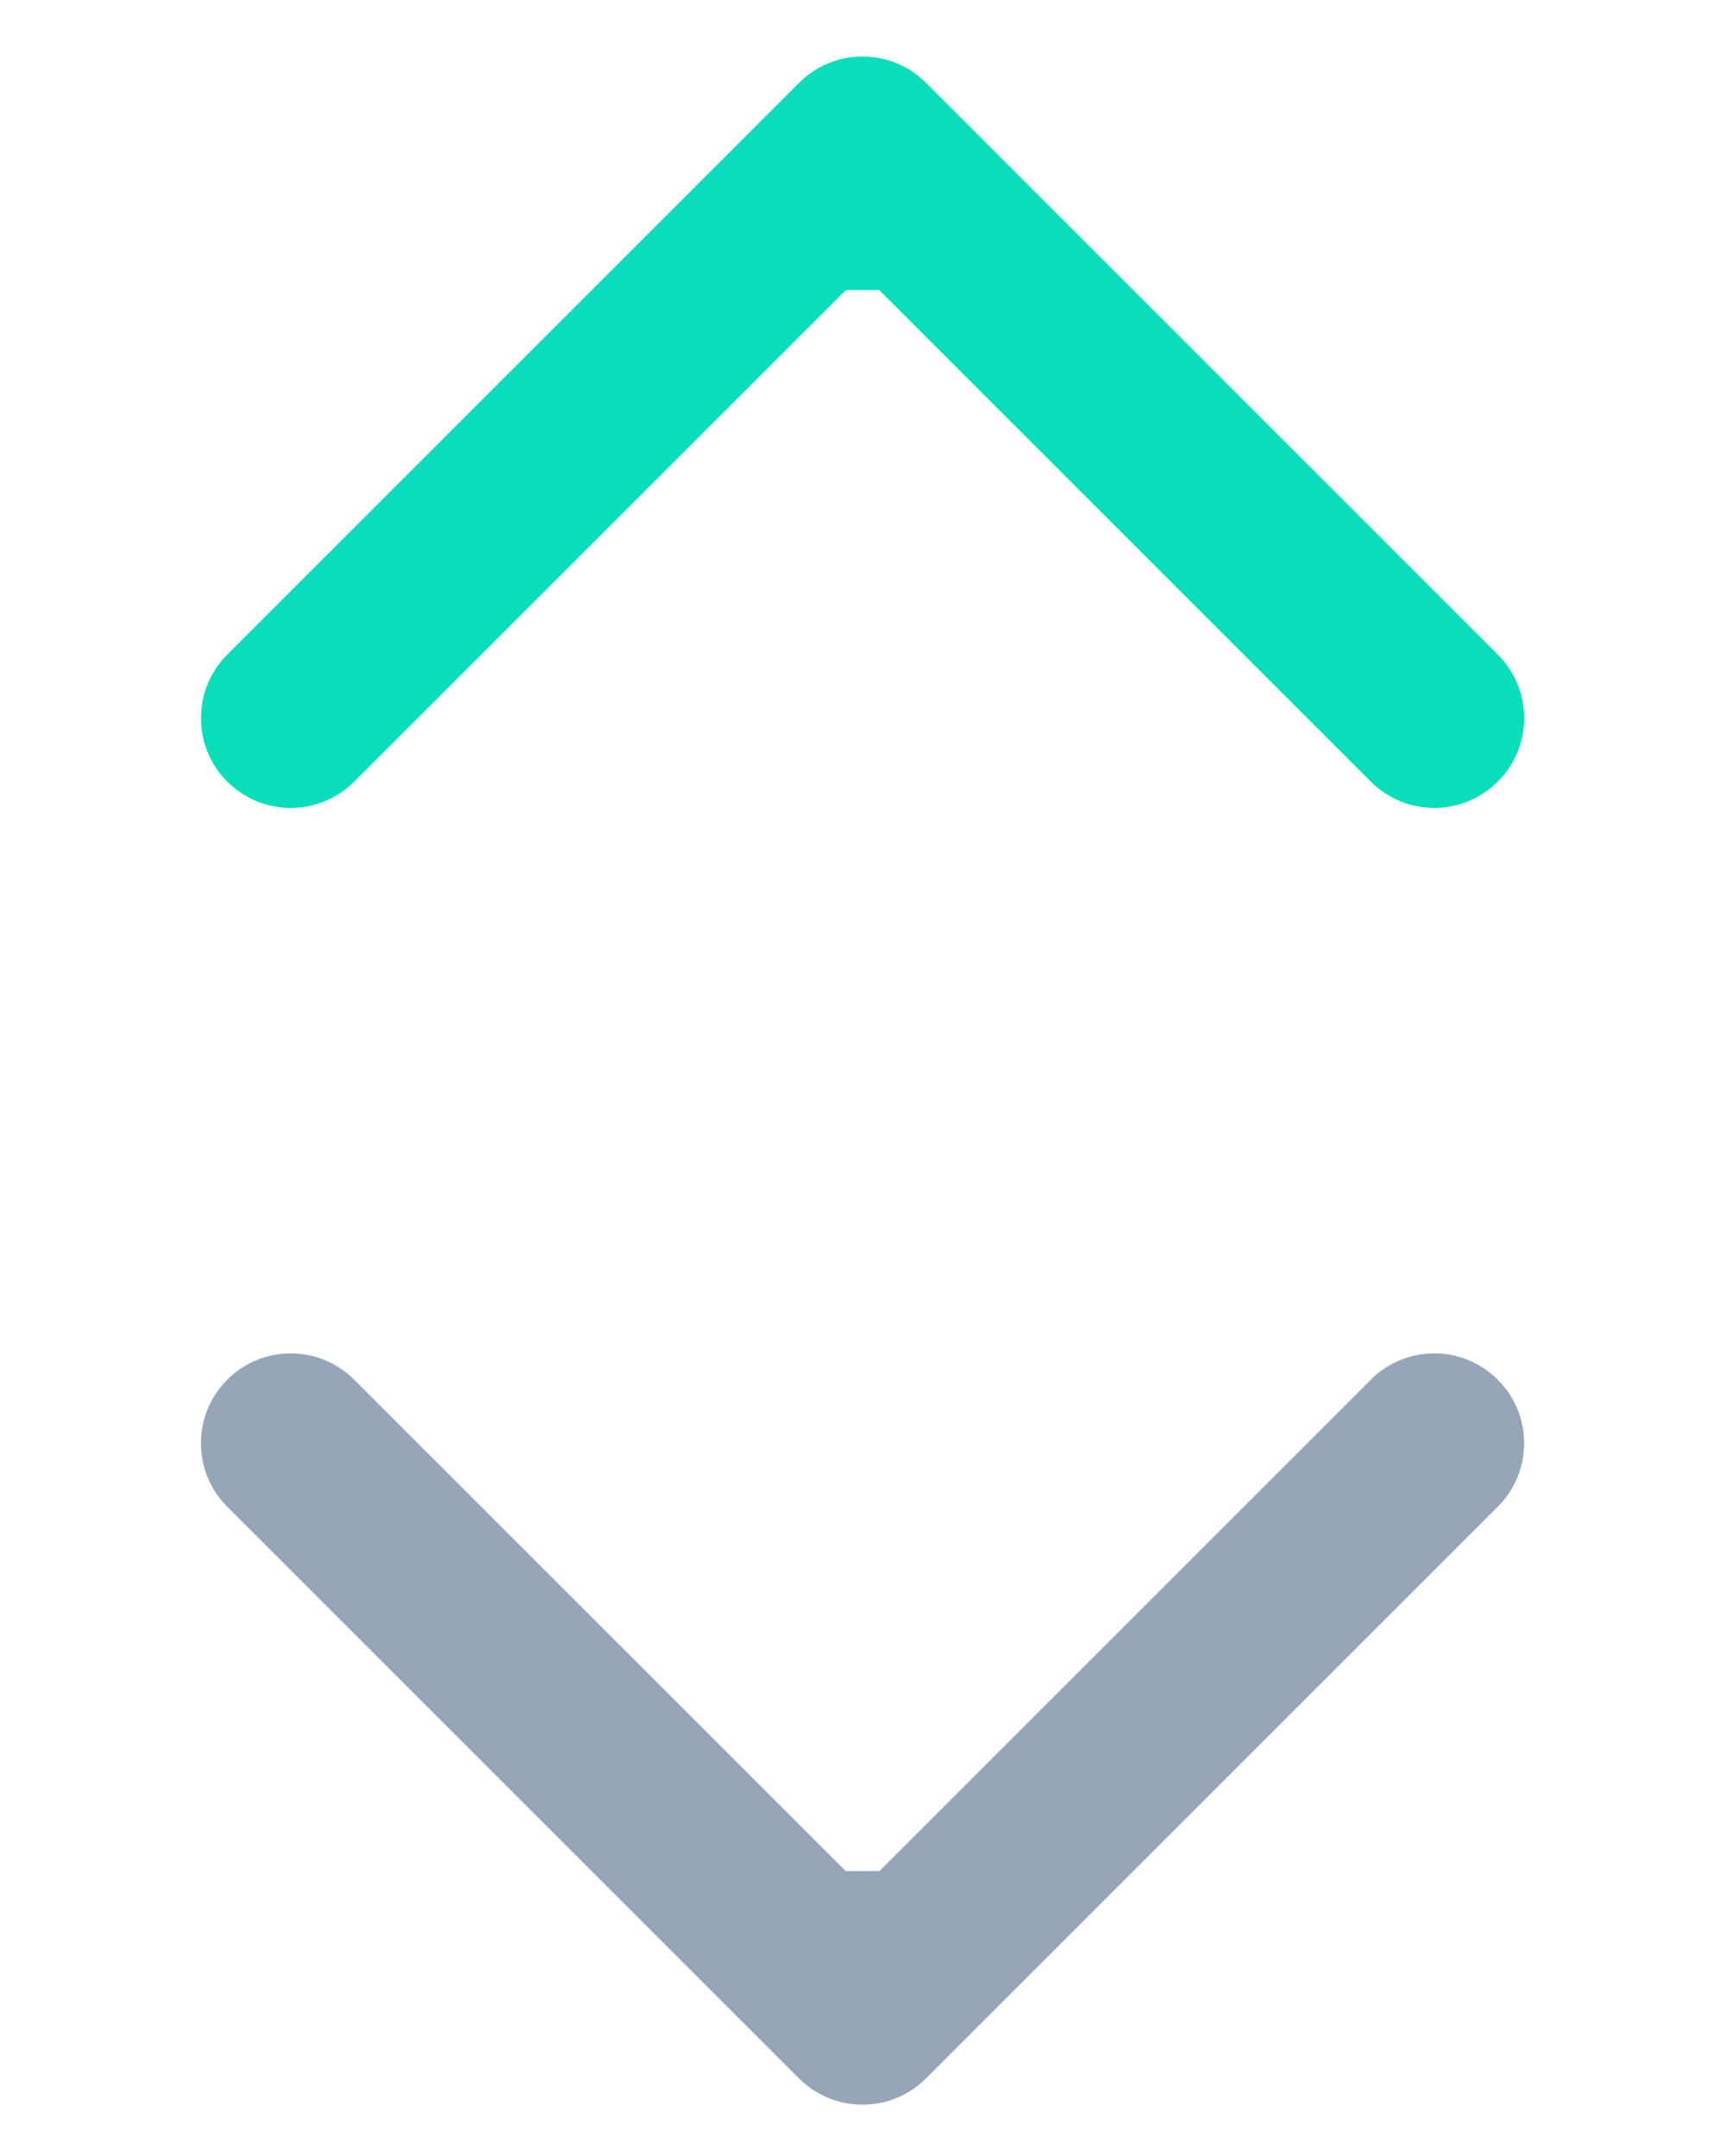<svg width="12" height="15" viewBox="0 0 12 15" fill="none" xmlns="http://www.w3.org/2000/svg">
<path d="M6.442 0.577C6.198 0.332 5.802 0.332 5.558 0.577L1.581 4.554C1.337 4.798 1.337 5.194 1.581 5.438C1.825 5.682 2.22 5.682 2.464 5.438L6 1.902L9.536 5.438C9.78 5.682 10.175 5.682 10.419 5.438C10.664 5.194 10.664 4.798 10.419 4.554L6.442 0.577ZM6 1.018L5.375 1.018L5.375 2.018L6 2.018L6.625 2.018L6.625 1.018L6 1.018Z" fill="#08DEBA"/>
<path d="M5.558 14.46C5.802 14.704 6.198 14.704 6.442 14.46L10.419 10.483C10.664 10.239 10.664 9.843 10.419 9.599C10.175 9.355 9.78 9.355 9.536 9.599L6 13.135L2.464 9.599C2.22 9.355 1.825 9.355 1.581 9.599C1.337 9.843 1.337 10.239 1.581 10.483L5.558 14.46ZM6 13.018L5.375 13.018L5.375 14.018L6 14.018L6.625 14.018L6.625 13.018L6 13.018Z" fill="#96A5B8"/>
</svg>
